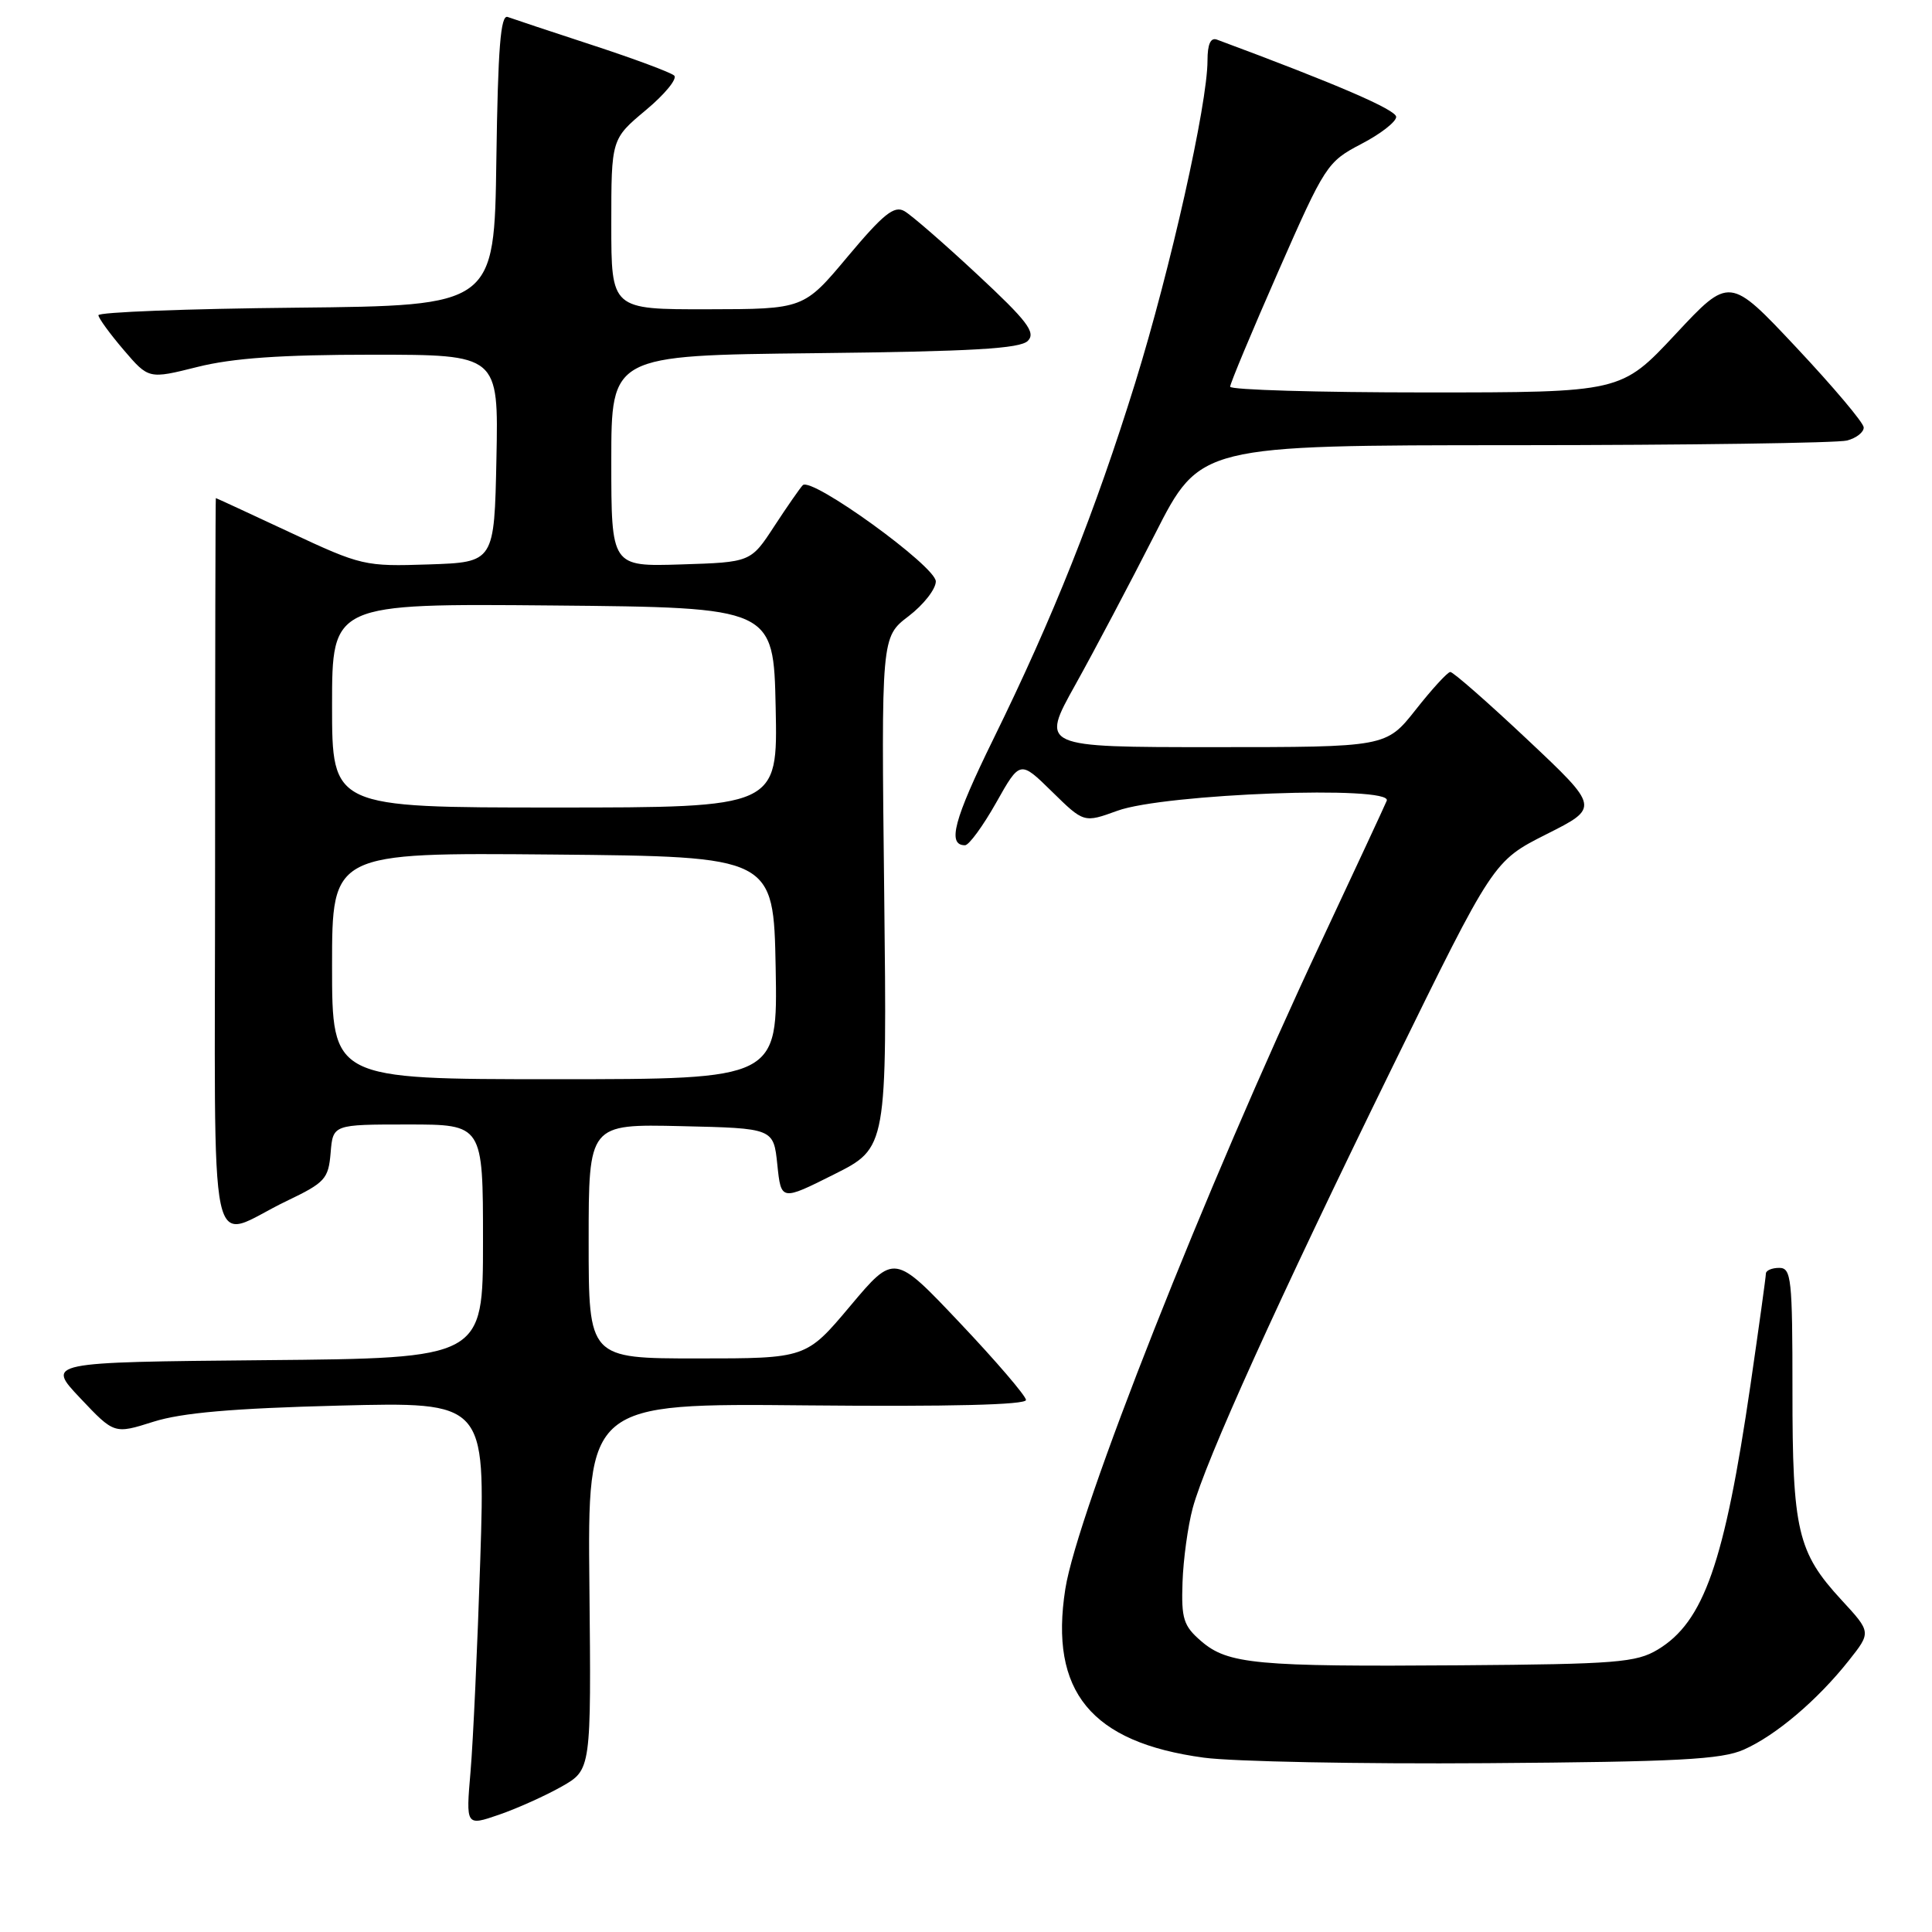 <?xml version="1.0" encoding="UTF-8" standalone="no"?>
<!DOCTYPE svg PUBLIC "-//W3C//DTD SVG 1.1//EN" "http://www.w3.org/Graphics/SVG/1.1/DTD/svg11.dtd" >
<svg xmlns="http://www.w3.org/2000/svg" xmlns:xlink="http://www.w3.org/1999/xlink" version="1.1" viewBox="0 0 256 256">
 <g >
 <path fill="currentColor"
d=" M 74.42 236.73 C 78.34 234.50 78.34 234.50 78.10 210.22 C 77.85 185.94 77.85 185.94 106.93 186.22 C 125.85 186.40 135.98 186.15 135.95 185.50 C 135.92 184.95 131.99 180.36 127.20 175.30 C 118.50 166.10 118.50 166.10 112.66 173.05 C 106.82 180.00 106.82 180.00 92.41 180.00 C 78.00 180.00 78.00 180.00 78.00 164.47 C 78.00 148.94 78.00 148.94 90.25 149.22 C 102.50 149.50 102.50 149.50 103.00 154.32 C 103.50 159.13 103.50 159.13 110.52 155.61 C 117.54 152.09 117.54 152.09 117.16 118.25 C 116.77 84.41 116.77 84.41 120.39 81.65 C 122.37 80.14 124.00 78.06 124.00 77.04 C 124.00 75.04 107.53 63.13 106.37 64.29 C 106.02 64.65 104.32 67.09 102.60 69.72 C 99.48 74.50 99.48 74.50 90.24 74.79 C 81.00 75.08 81.00 75.08 81.00 61.08 C 81.00 47.09 81.00 47.09 107.95 46.80 C 128.89 46.57 135.19 46.20 136.20 45.16 C 137.28 44.05 136.12 42.53 129.50 36.37 C 125.10 32.27 120.75 28.49 119.83 27.97 C 118.49 27.20 117.05 28.36 112.33 33.99 C 106.50 40.96 106.50 40.96 93.75 40.98 C 81.00 41.00 81.00 41.00 81.00 29.71 C 81.00 18.42 81.00 18.42 85.58 14.59 C 88.10 12.49 89.79 10.42 89.33 10.01 C 88.87 9.59 84.00 7.78 78.50 5.98 C 73.00 4.18 67.95 2.50 67.27 2.25 C 66.33 1.91 65.98 6.37 65.77 21.15 C 65.50 40.50 65.50 40.50 39.25 40.77 C 24.81 40.91 13.02 41.36 13.04 41.77 C 13.06 42.17 14.57 44.24 16.39 46.37 C 19.70 50.24 19.70 50.24 26.17 48.62 C 30.84 47.45 37.26 47.00 49.34 47.00 C 66.06 47.00 66.06 47.00 65.78 60.75 C 65.50 74.50 65.50 74.50 56.81 74.79 C 48.34 75.07 47.89 74.97 38.42 70.54 C 33.08 68.04 28.66 66.00 28.60 66.00 C 28.55 66.00 28.50 87.82 28.50 114.49 C 28.50 169.82 27.31 164.25 38.00 159.13 C 43.08 156.70 43.52 156.21 43.81 152.75 C 44.12 149.00 44.12 149.00 54.06 149.00 C 64.00 149.00 64.00 149.00 64.00 164.48 C 64.00 179.97 64.00 179.97 35.07 180.23 C 6.13 180.50 6.13 180.50 10.64 185.27 C 15.14 190.03 15.14 190.03 20.32 188.39 C 24.08 187.20 30.82 186.61 44.91 186.25 C 64.31 185.76 64.31 185.76 63.64 206.63 C 63.27 218.11 62.69 230.76 62.35 234.73 C 61.73 241.97 61.73 241.97 66.12 240.46 C 68.53 239.63 72.26 237.95 74.42 236.73 Z  M 231.07 231.83 C 235.30 229.96 240.83 225.27 244.97 220.04 C 247.95 216.28 247.95 216.28 244.01 212.01 C 238.18 205.69 237.50 202.80 237.51 184.25 C 237.51 169.41 237.36 168.00 235.76 168.00 C 234.79 168.00 234.00 168.34 233.99 168.75 C 233.99 169.16 233.07 175.80 231.95 183.50 C 228.50 207.10 225.77 214.90 219.66 218.58 C 216.82 220.29 214.16 220.51 193.50 220.66 C 166.44 220.86 162.70 220.51 159.16 217.46 C 156.82 215.44 156.52 214.50 156.69 209.67 C 156.79 206.64 157.40 202.22 158.04 199.83 C 159.74 193.55 169.32 172.38 184.55 141.29 C 197.88 114.09 197.88 114.09 204.91 110.54 C 211.95 107.00 211.95 107.00 202.39 98.00 C 197.13 93.05 192.53 89.02 192.17 89.04 C 191.80 89.06 189.74 91.31 187.59 94.04 C 183.67 99.00 183.67 99.00 160.78 99.00 C 137.88 99.00 137.88 99.00 142.48 90.75 C 145.01 86.21 149.76 77.21 153.05 70.75 C 159.02 59.00 159.02 59.00 200.76 58.99 C 223.72 58.98 243.51 58.70 244.75 58.37 C 245.99 58.04 246.98 57.26 246.95 56.63 C 246.93 56.01 242.91 51.25 238.04 46.06 C 229.17 36.61 229.17 36.61 221.99 44.31 C 214.80 52.00 214.80 52.00 188.90 52.00 C 174.66 52.00 163.00 51.66 163.00 51.24 C 163.00 50.82 165.87 43.96 169.37 35.99 C 175.57 21.88 175.86 21.44 180.37 19.08 C 182.92 17.76 185.00 16.14 185.00 15.49 C 185.00 14.54 177.06 11.12 161.25 5.25 C 160.41 4.94 160.00 5.85 160.00 8.02 C 160.00 13.80 155.10 35.62 150.42 50.73 C 145.12 67.79 139.57 81.75 131.60 97.98 C 126.39 108.61 125.48 112.00 127.87 112.00 C 128.39 112.00 130.24 109.47 131.99 106.37 C 135.16 100.74 135.16 100.74 139.39 104.89 C 143.62 109.04 143.62 109.04 148.06 107.43 C 154.28 105.16 184.60 104.04 183.75 106.10 C 183.43 106.87 179.47 115.38 174.96 125.00 C 159.76 157.38 142.74 200.45 141.16 210.55 C 139.03 224.14 144.57 230.88 159.52 232.90 C 163.36 233.42 180.22 233.75 197.00 233.63 C 222.32 233.45 228.11 233.15 231.07 231.83 Z  M 44.00 127.98 C 44.00 112.97 44.00 112.97 73.25 113.23 C 102.50 113.50 102.50 113.50 102.78 128.25 C 103.05 143.00 103.05 143.00 73.53 143.00 C 44.00 143.00 44.00 143.00 44.00 127.98 Z  M 44.00 93.48 C 44.00 79.97 44.00 79.97 73.25 80.23 C 102.50 80.50 102.50 80.50 102.78 93.75 C 103.06 107.00 103.06 107.00 73.53 107.00 C 44.00 107.00 44.00 107.00 44.00 93.48 Z "/>
</g>
</svg>